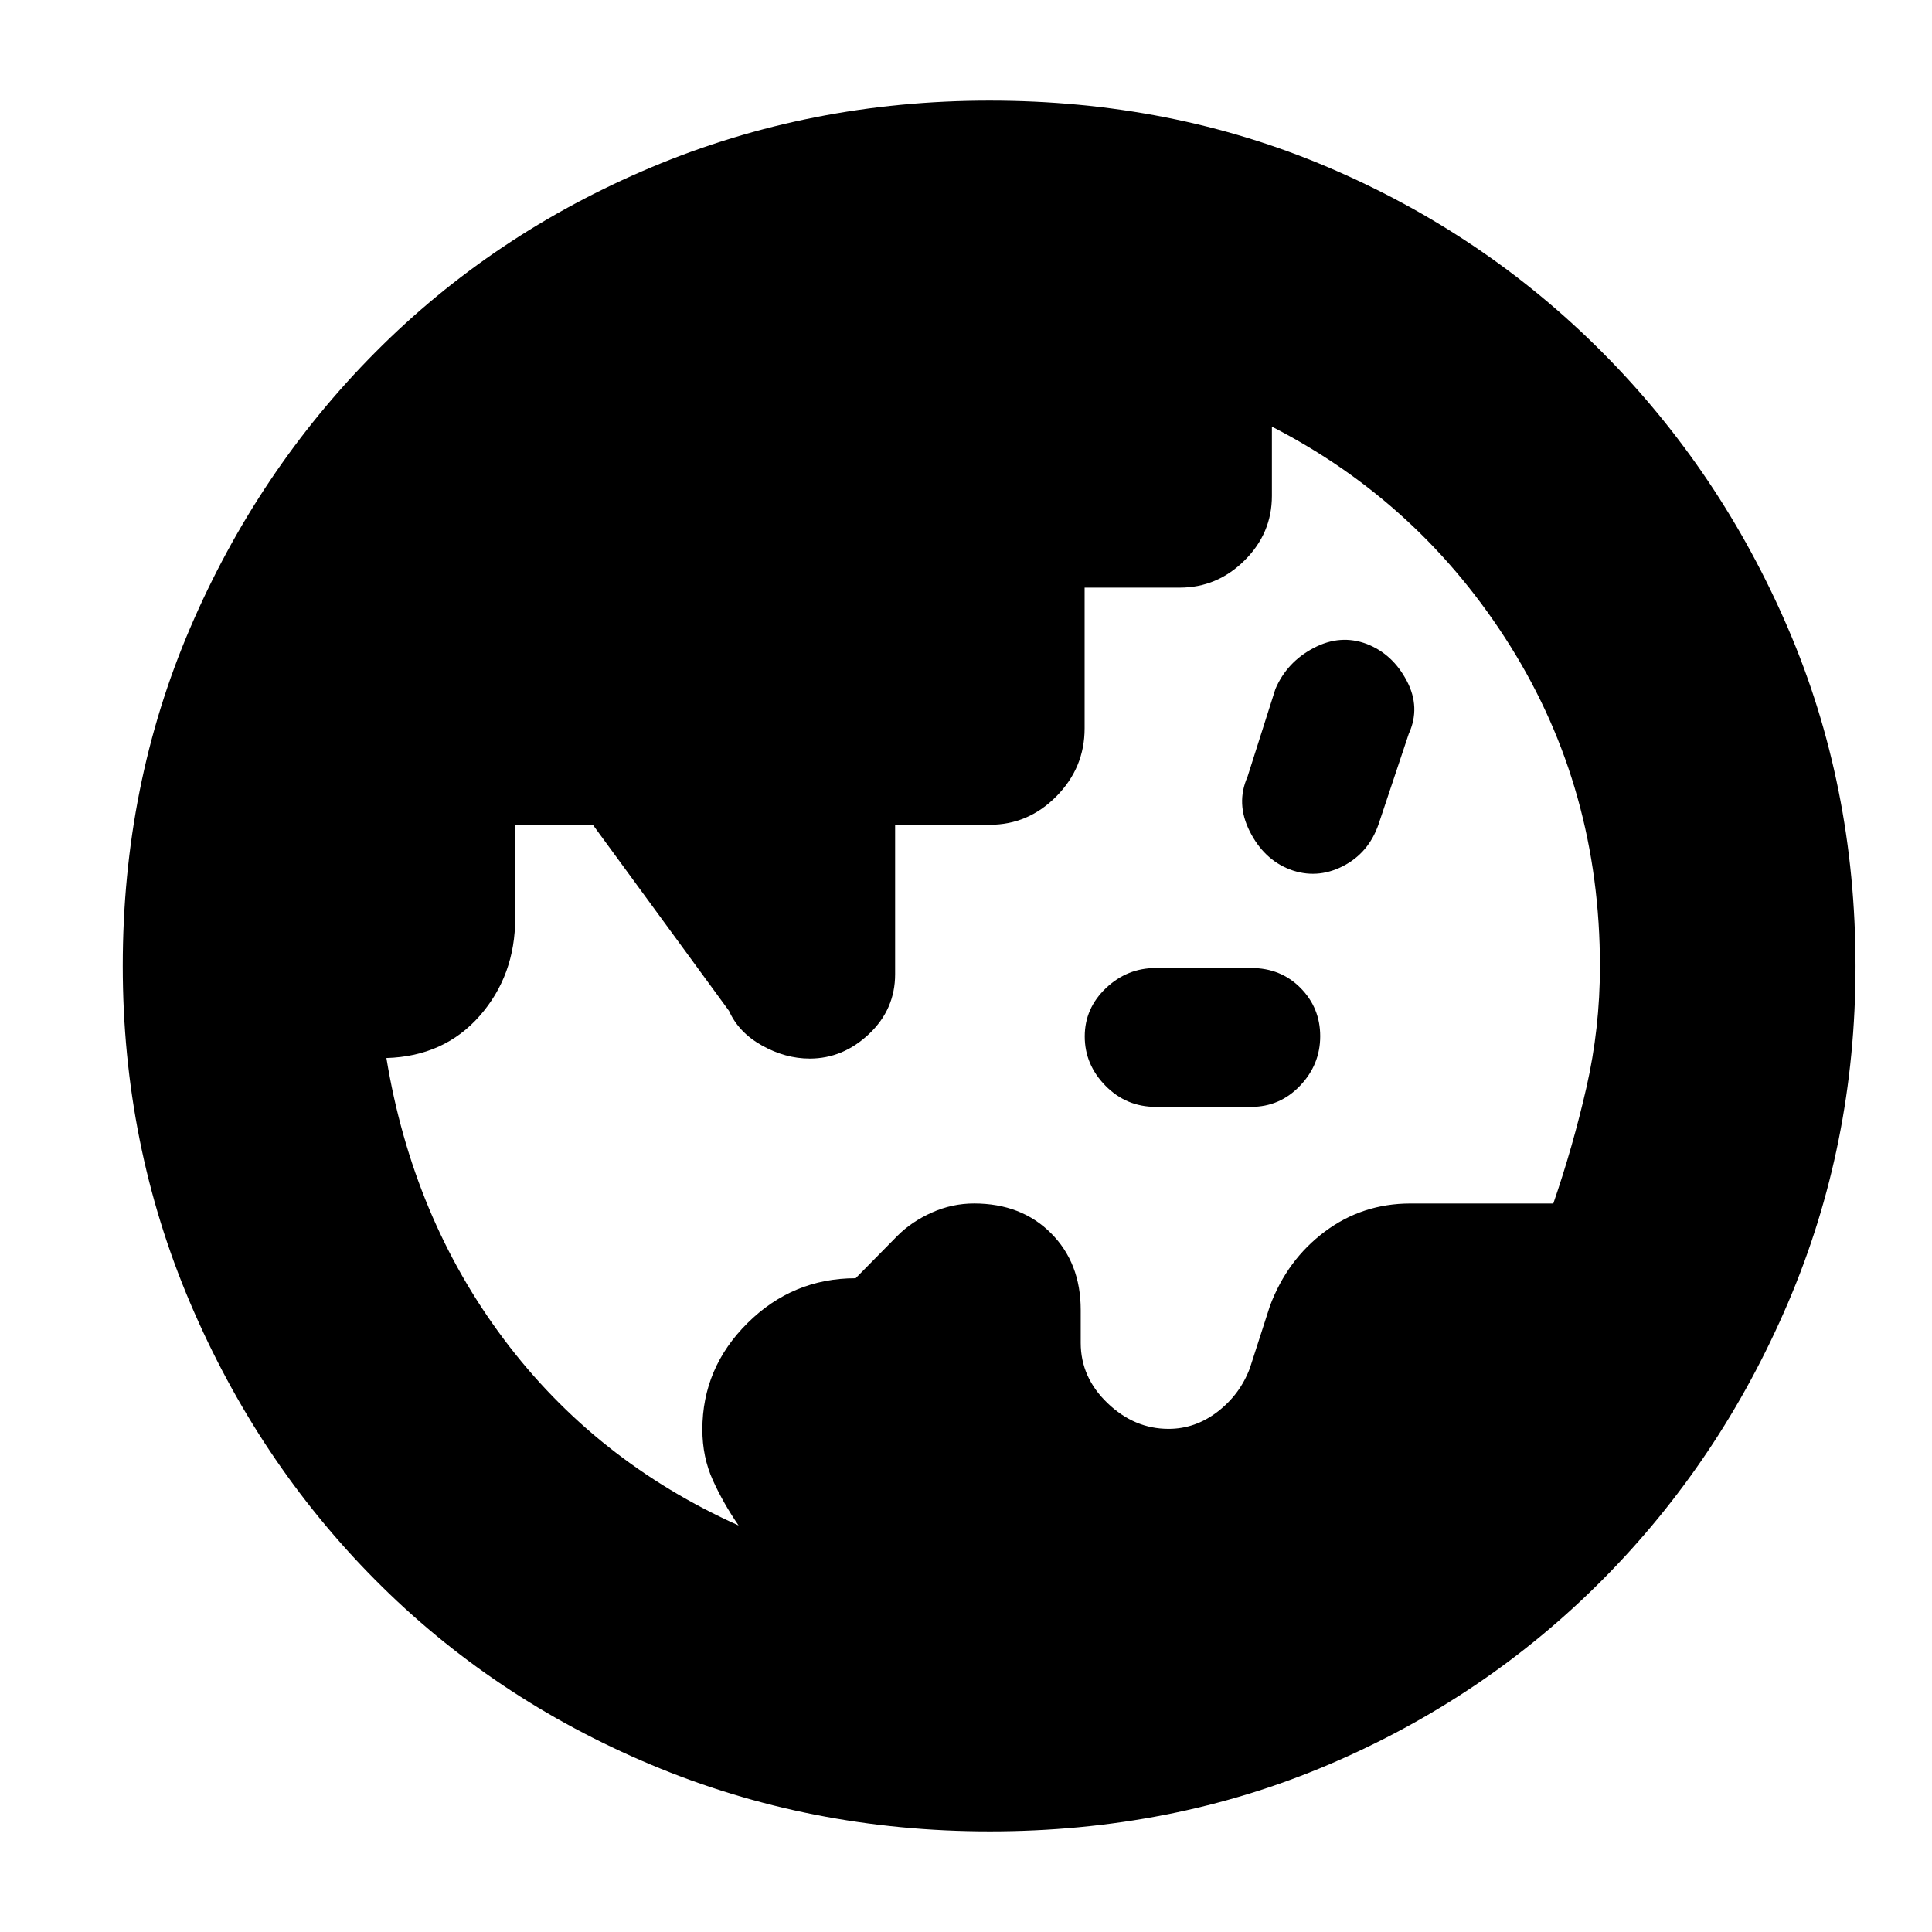 <svg xmlns="http://www.w3.org/2000/svg" height="20" viewBox="0 96 960 960" width="20"><path d="M367 854q-7.588-11-12.794-22.5T349 806.337q0-30.663 22.458-52.923 22.457-22.26 53.696-22.26L446 710q7-7 17.054-11.5 10.053-4.5 20.945-4.5 23.494 0 38.247 14.779Q537 723.557 537 746.934v16.36q0 17.141 13.337 29.923Q563.675 806 580.655 806q13.251 0 24.327-8.5Q616.059 789 621 776l10-31q8.554-22.995 27.259-36.991 18.705-13.997 42.573-13.997h71q9.688-28.057 16.428-57.535Q795 607 795 576.109q0-87.915-44.5-159.012T632 308v34.409q0 18.59-13.608 32.086-13.609 13.497-32.183 13.497h-47.271v69.915q0 19.557-13.982 33.739-13.982 14.182-33.127 14.182H444.78v74.241q0 17.431-12.936 29.681-12.937 12.25-29.5 12.25-12.086 0-23.715-6.5t-16.377-17.194L294.712 506H256v46.217q0 28.445-17.633 48.551-17.634 20.106-46.367 20.963Q205 701 250.393 761.5T367 854Zm207.333-208q-14.716 0-25.025-10.5Q539 625 539 611t10.526-24q10.526-10 24.825-10h47.35q14.724 0 24.512 9.895 9.787 9.894 9.787 24Q656 625 645.979 635.5T621.667 646h-47.334Zm66.513-118Q628 523 621 509.12q-7-13.88-1.133-27.12l13.877-43.643Q639.444 425 652.722 418q13.278-7 26.478-2 12.8 5 19.8 18.269 7 13.269 1 26.372l-15 44.925Q680 520 667.077 526.5q-12.923 6.5-26.231 1.5Zm-149.102 478q-89.384 0-168.211-33.104-78.828-33.103-137.235-92.014-58.407-58.91-91.852-137.576Q61 664.64 61 576q0-89.896 33.505-168 33.504-78.104 92.012-136.968 58.508-58.865 137.234-91.948Q402.476 146 491.652 146q90.539 0 168.26 33.11 77.72 33.11 136.32 92.012 58.601 58.903 92.184 136.974Q922 486.167 922 576.083q0 88.917-33.584 167.404-33.583 78.488-91.999 137.338-58.416 58.85-136.225 92.012Q582.383 1006 491.744 1006Z"/></svg>